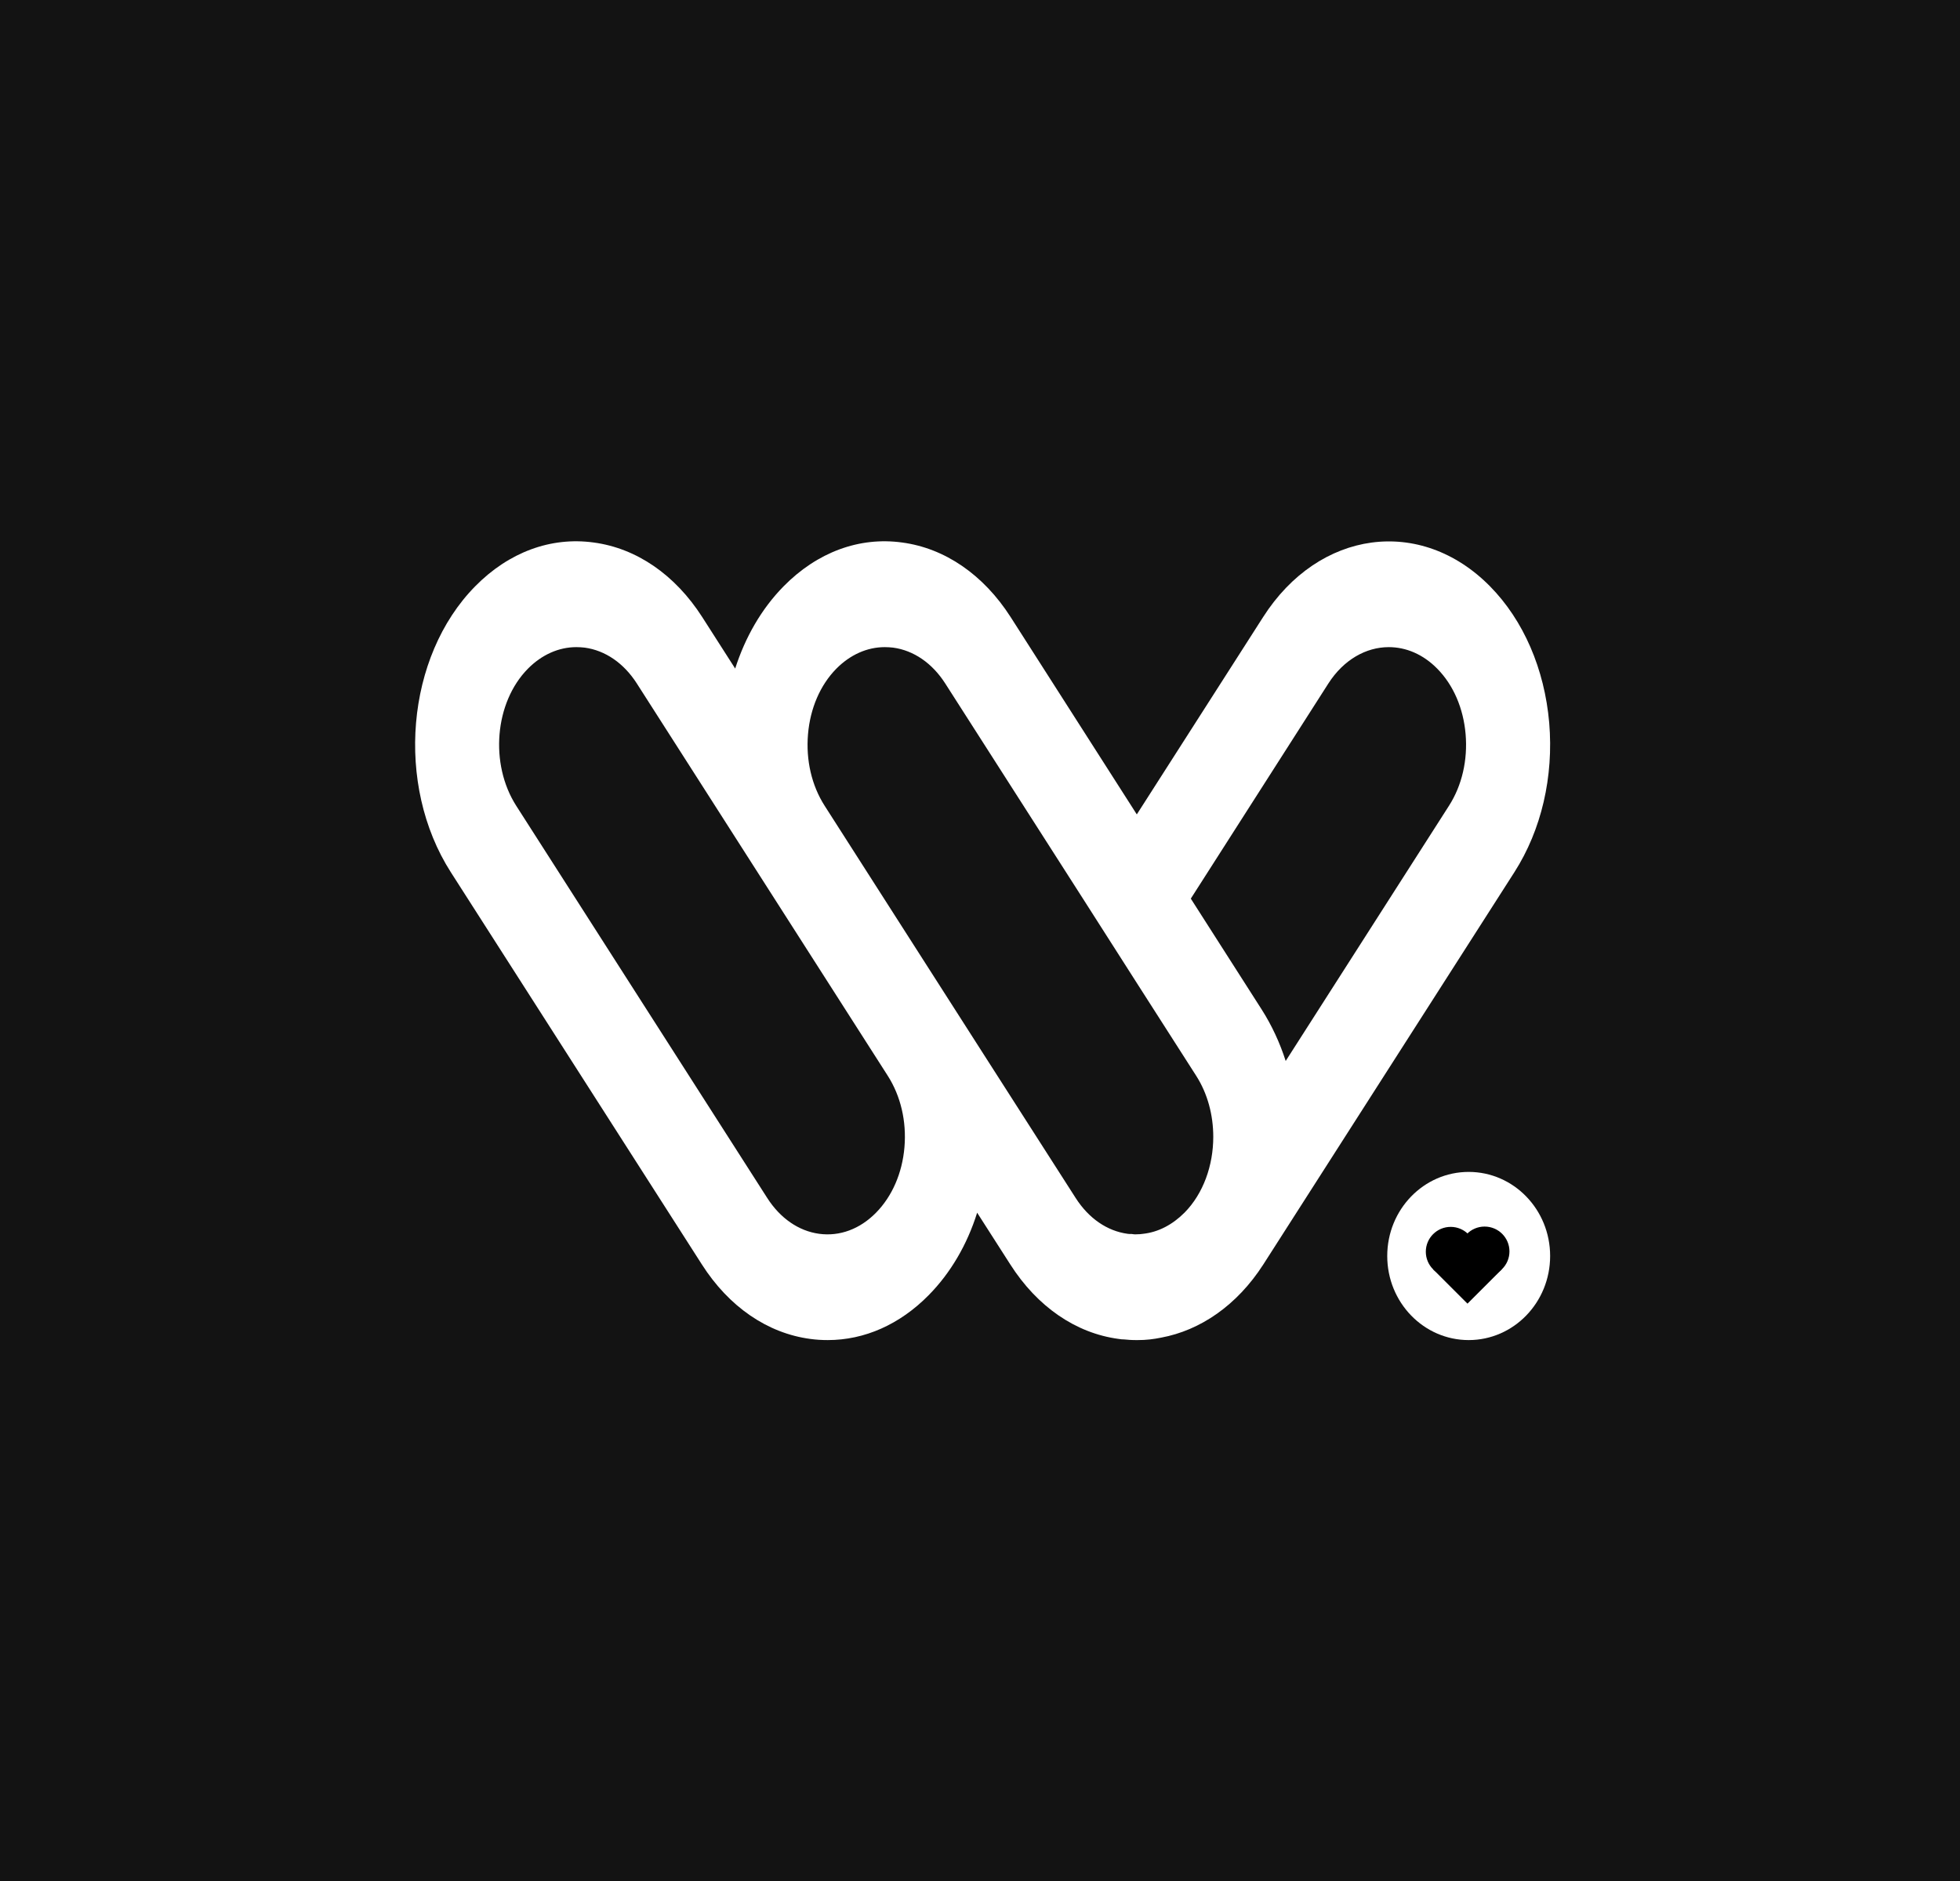 <svg width="373" height="358" viewBox="0 0 373 358" fill="none" xmlns="http://www.w3.org/2000/svg">
<rect width="373" height="358" fill="#131313"/>
<path d="M275.752 153.324L244.676 201.889C243.566 198.437 242.033 195.108 240.083 192.059L226.618 170.996L252.803 130.049C255.72 125.509 259.993 123.142 264.29 123.142C267.553 123.142 270.812 124.482 273.529 127.251C276.594 130.363 278.494 134.781 278.914 139.696C279.334 144.641 278.223 149.466 275.752 153.324ZM216.366 234.868C216.02 234.901 215.649 234.868 215.304 234.806C215.058 234.839 214.836 234.806 214.587 234.777C210.684 234.248 207.176 231.821 204.706 227.961L188.007 201.889L156.932 153.324C154.461 149.466 153.348 144.641 153.77 139.696C154.19 134.781 156.092 130.363 159.153 127.251C161.798 124.576 165.034 123.142 168.368 123.142C168.911 123.142 169.43 123.176 169.975 123.236C173.878 123.767 177.409 126.191 179.879 130.049L206.089 170.996L216.341 187.05L227.631 204.691C229.829 208.111 230.893 212.22 230.893 216.327C230.893 221.738 229.014 227.123 225.409 230.763C223.11 233.063 220.417 234.464 217.552 234.777C217.156 234.839 216.763 234.868 216.366 234.868ZM172.122 218.318C171.702 223.234 169.776 227.652 166.712 230.763C163.651 233.874 159.82 235.304 155.892 234.777C151.991 234.248 148.481 231.821 146.011 227.961L98.237 153.324C93.146 145.357 94.134 133.661 100.46 127.251C103.102 124.576 106.338 123.142 109.673 123.142C110.216 123.142 110.735 123.176 111.278 123.236C115.182 123.767 118.716 126.191 121.186 130.049L168.937 204.691C171.408 208.549 172.544 213.369 172.122 218.318ZM294.825 137.55C293.934 127.28 289.932 118.04 283.559 111.568C270.367 98.19 251 100.806 240.379 117.418L216.341 154.971L192.33 117.418C187.168 109.362 179.83 104.321 171.679 103.232C163.526 102.112 155.522 105.066 149.124 111.568C144.9 115.862 141.812 121.278 139.911 127.218L133.637 117.418C128.472 109.362 121.135 104.321 112.983 103.232C104.833 102.112 96.827 105.066 90.429 111.568C77.239 124.947 75.162 149.341 85.785 165.956L133.561 240.593C138.699 248.653 146.036 253.693 154.19 254.78C155.3 254.936 156.436 255 157.525 255C164.516 255 171.233 252.044 176.742 246.444C180.917 242.211 184.054 236.83 185.958 230.763L192.256 240.593C197.394 248.653 204.731 253.693 212.883 254.78C213.229 254.842 213.601 254.876 213.945 254.876C214.316 254.907 214.686 254.936 215.058 254.969C215.528 255 216.02 255 216.491 255C217.28 255 218.047 254.969 218.836 254.876C219.562 254.797 220.279 254.676 220.992 254.531C228.368 253.162 235.384 248.448 240.427 240.593L288.204 165.956C293.343 157.928 295.688 147.817 294.825 137.55Z" fill="white"/>
<ellipse cx="279.5" cy="239" rx="15.5" ry="16" fill="white"/>
<path d="M285.8 241.544L279.27 235.021L272.74 241.544L279.27 248.067L285.8 241.544Z" fill="black"/>
<path d="M280.807 238.188C280.807 240.799 278.688 242.916 276.075 242.916C273.461 242.916 271.342 240.799 271.342 238.188C271.342 235.577 273.461 233.46 276.075 233.46C278.688 233.46 280.807 235.577 280.807 238.188Z" fill="black"/>
<path d="M287.259 238.127C287.259 240.738 285.14 242.855 282.526 242.855C279.913 242.855 277.794 240.738 277.794 238.127C277.794 235.517 279.913 233.4 282.526 233.4C285.14 233.4 287.259 235.517 287.259 238.127Z" fill="black"/>
</svg>
